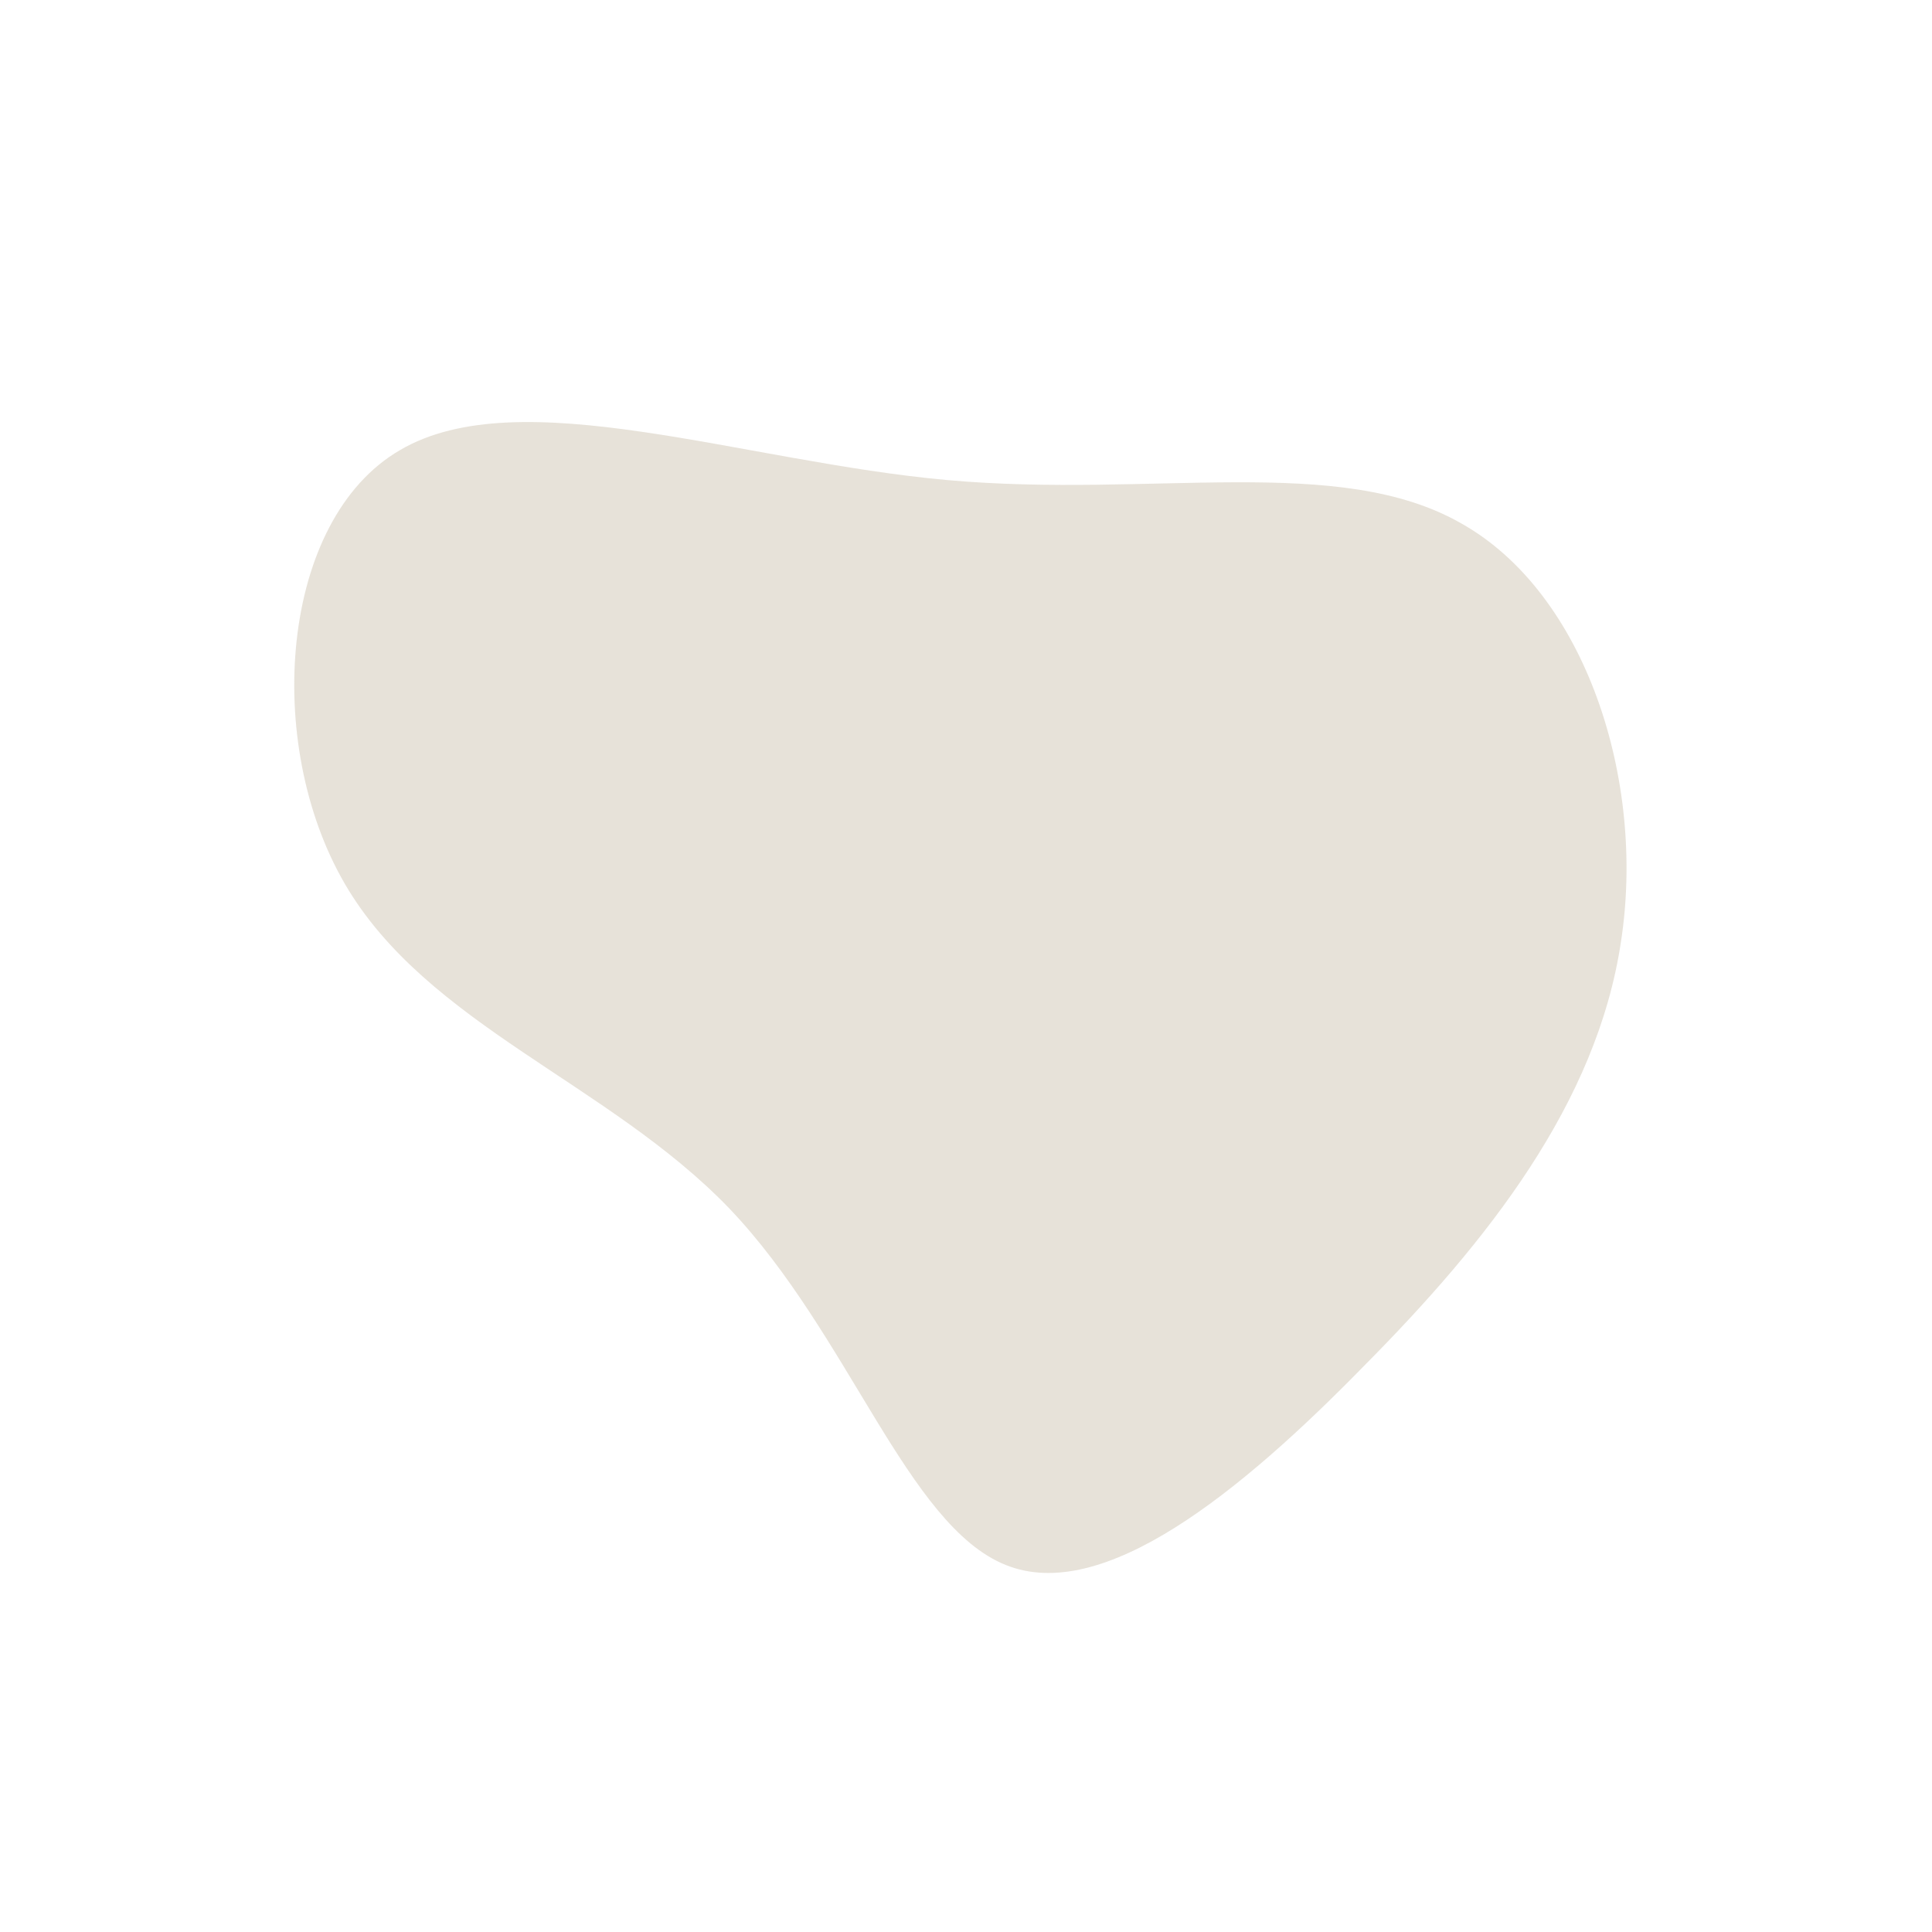 <?xml version="1.0" standalone="no"?>
<svg viewBox="0 0 200 200" xmlns="http://www.w3.org/2000/svg">
  <path fill="rgba(221, 214, 202, 0.7)" d="M51.3,-45.8C64.1,-38.6,70.4,-19.3,67.8,-2.5C65.3,14.2,54,28.5,41.2,41.4C28.5,54.4,14.2,66.1,4.1,62C-6.1,57.9,-12.1,38.1,-24.5,25.1C-37,12.1,-55.8,6.1,-64.3,-8.5C-72.8,-23.1,-71,-46.2,-58.6,-53.4C-46.2,-60.7,-23.1,-52.2,-1.9,-50.3C19.3,-48.4,38.6,-53.1,51.3,-45.8Z" transform="translate(100 100)" />
</svg>
